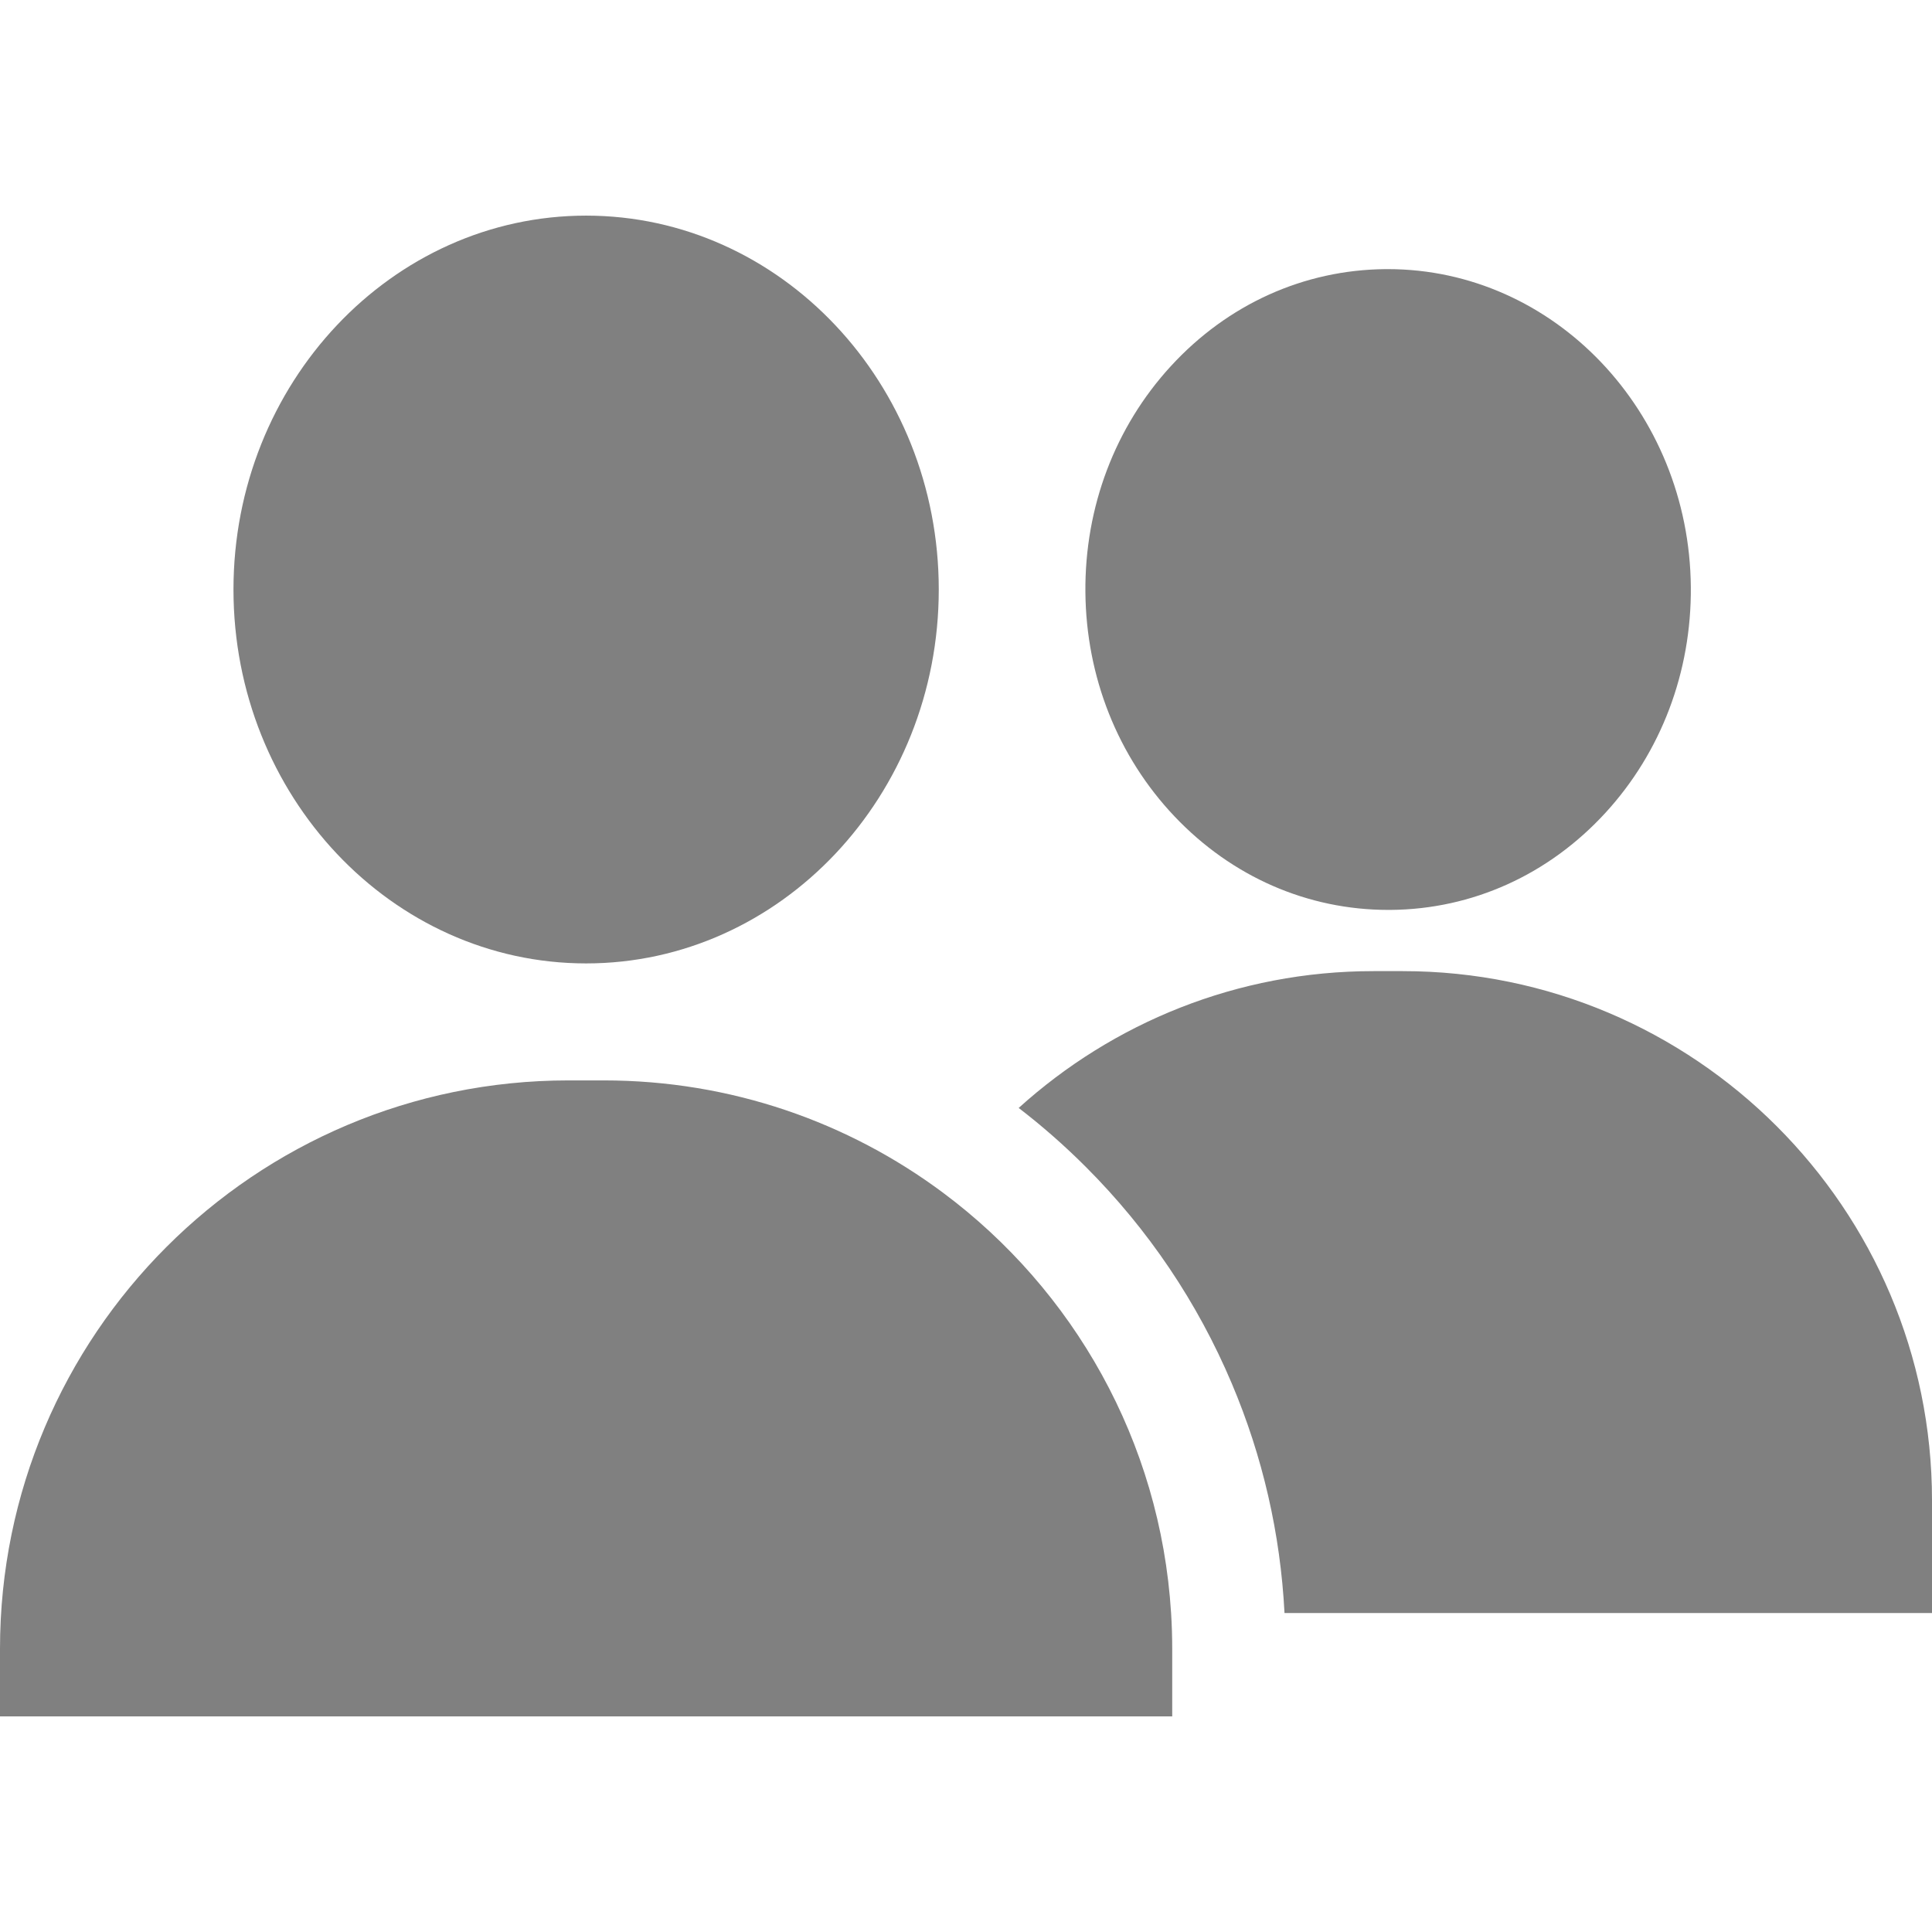 <?xml version="1.0" encoding="iso-8859-1"?>
<!-- Generator: Adobe Illustrator 19.0.0, SVG Export Plug-In . SVG Version: 6.00 Build 0)  -->
<svg version="1.1" id="Capa_1" xmlns="http://www.w3.org/2000/svg" xmlns:xlink="http://www.w3.org/1999/xlink" x="0px" y="0px"
	 viewBox="0 0 512 512" style="enable-background:new 0 0 512 512;" xml:space="preserve">
<g>
	<g>
		<path fill='grey' d="M155.327,57.142c-51.531,0-93.454,44.45-93.454,99.086c0,54.636,41.923,99.086,93.454,99.086s93.455-44.45,93.455-99.086
			C248.782,101.592,206.859,57.142,155.327,57.142z"/>
	</g>
</g>
<g>
	<g>
		<path fill='grey' d="M367.798,71.321c-0.211,0-0.425,0.001-0.636,0.002c-21.626,0.179-41.826,9.31-56.878,25.713
			c-14.788,16.113-22.829,37.37-22.644,59.854c0.186,22.484,8.577,43.605,23.628,59.473c15.17,15.991,35.265,24.773,56.651,24.773
			c0.215,0,0.43-0.001,0.646-0.002c21.626-0.179,41.826-9.311,56.878-25.713c14.788-16.113,22.829-37.37,22.644-59.855
			C447.702,108.972,411.747,71.321,367.798,71.321z"/>
	</g>
</g>
<g>
	<g>
		<path fill='grey' d="M371.74,257.358h-7.76c-36.14,0-69.12,13.74-94.02,36.26c6.23,4.78,12.16,9.99,17.78,15.61
			c16.58,16.58,29.6,35.9,38.7,57.42c8.2,19.38,12.88,39.8,13.97,60.83H512v-29.87C512,320.278,449.08,257.358,371.74,257.358z"/>
	</g>
</g>
<g>
	<g>
		<path fill='grey' d="M310.35,427.478c-2.83-45.59-25.94-85.69-60.43-111.39c-25.09-18.7-56.21-29.77-89.92-29.77h-9.34
			C67.45,286.319,0,353.768,0,436.978v17.88h310.65v-17.88C310.65,433.788,310.55,430.618,310.35,427.478z"/>
	</g>
</g>
<g>
</g>
<g>
</g>
<g>
</g>
<g>
</g>
<g>
</g>
<g>
</g>
<g>
</g>
<g>
</g>
<g>
</g>
<g>
</g>
<g>
</g>
<g>
</g>
<g>
</g>
<g>
</g>
<g>
</g>
</svg>
